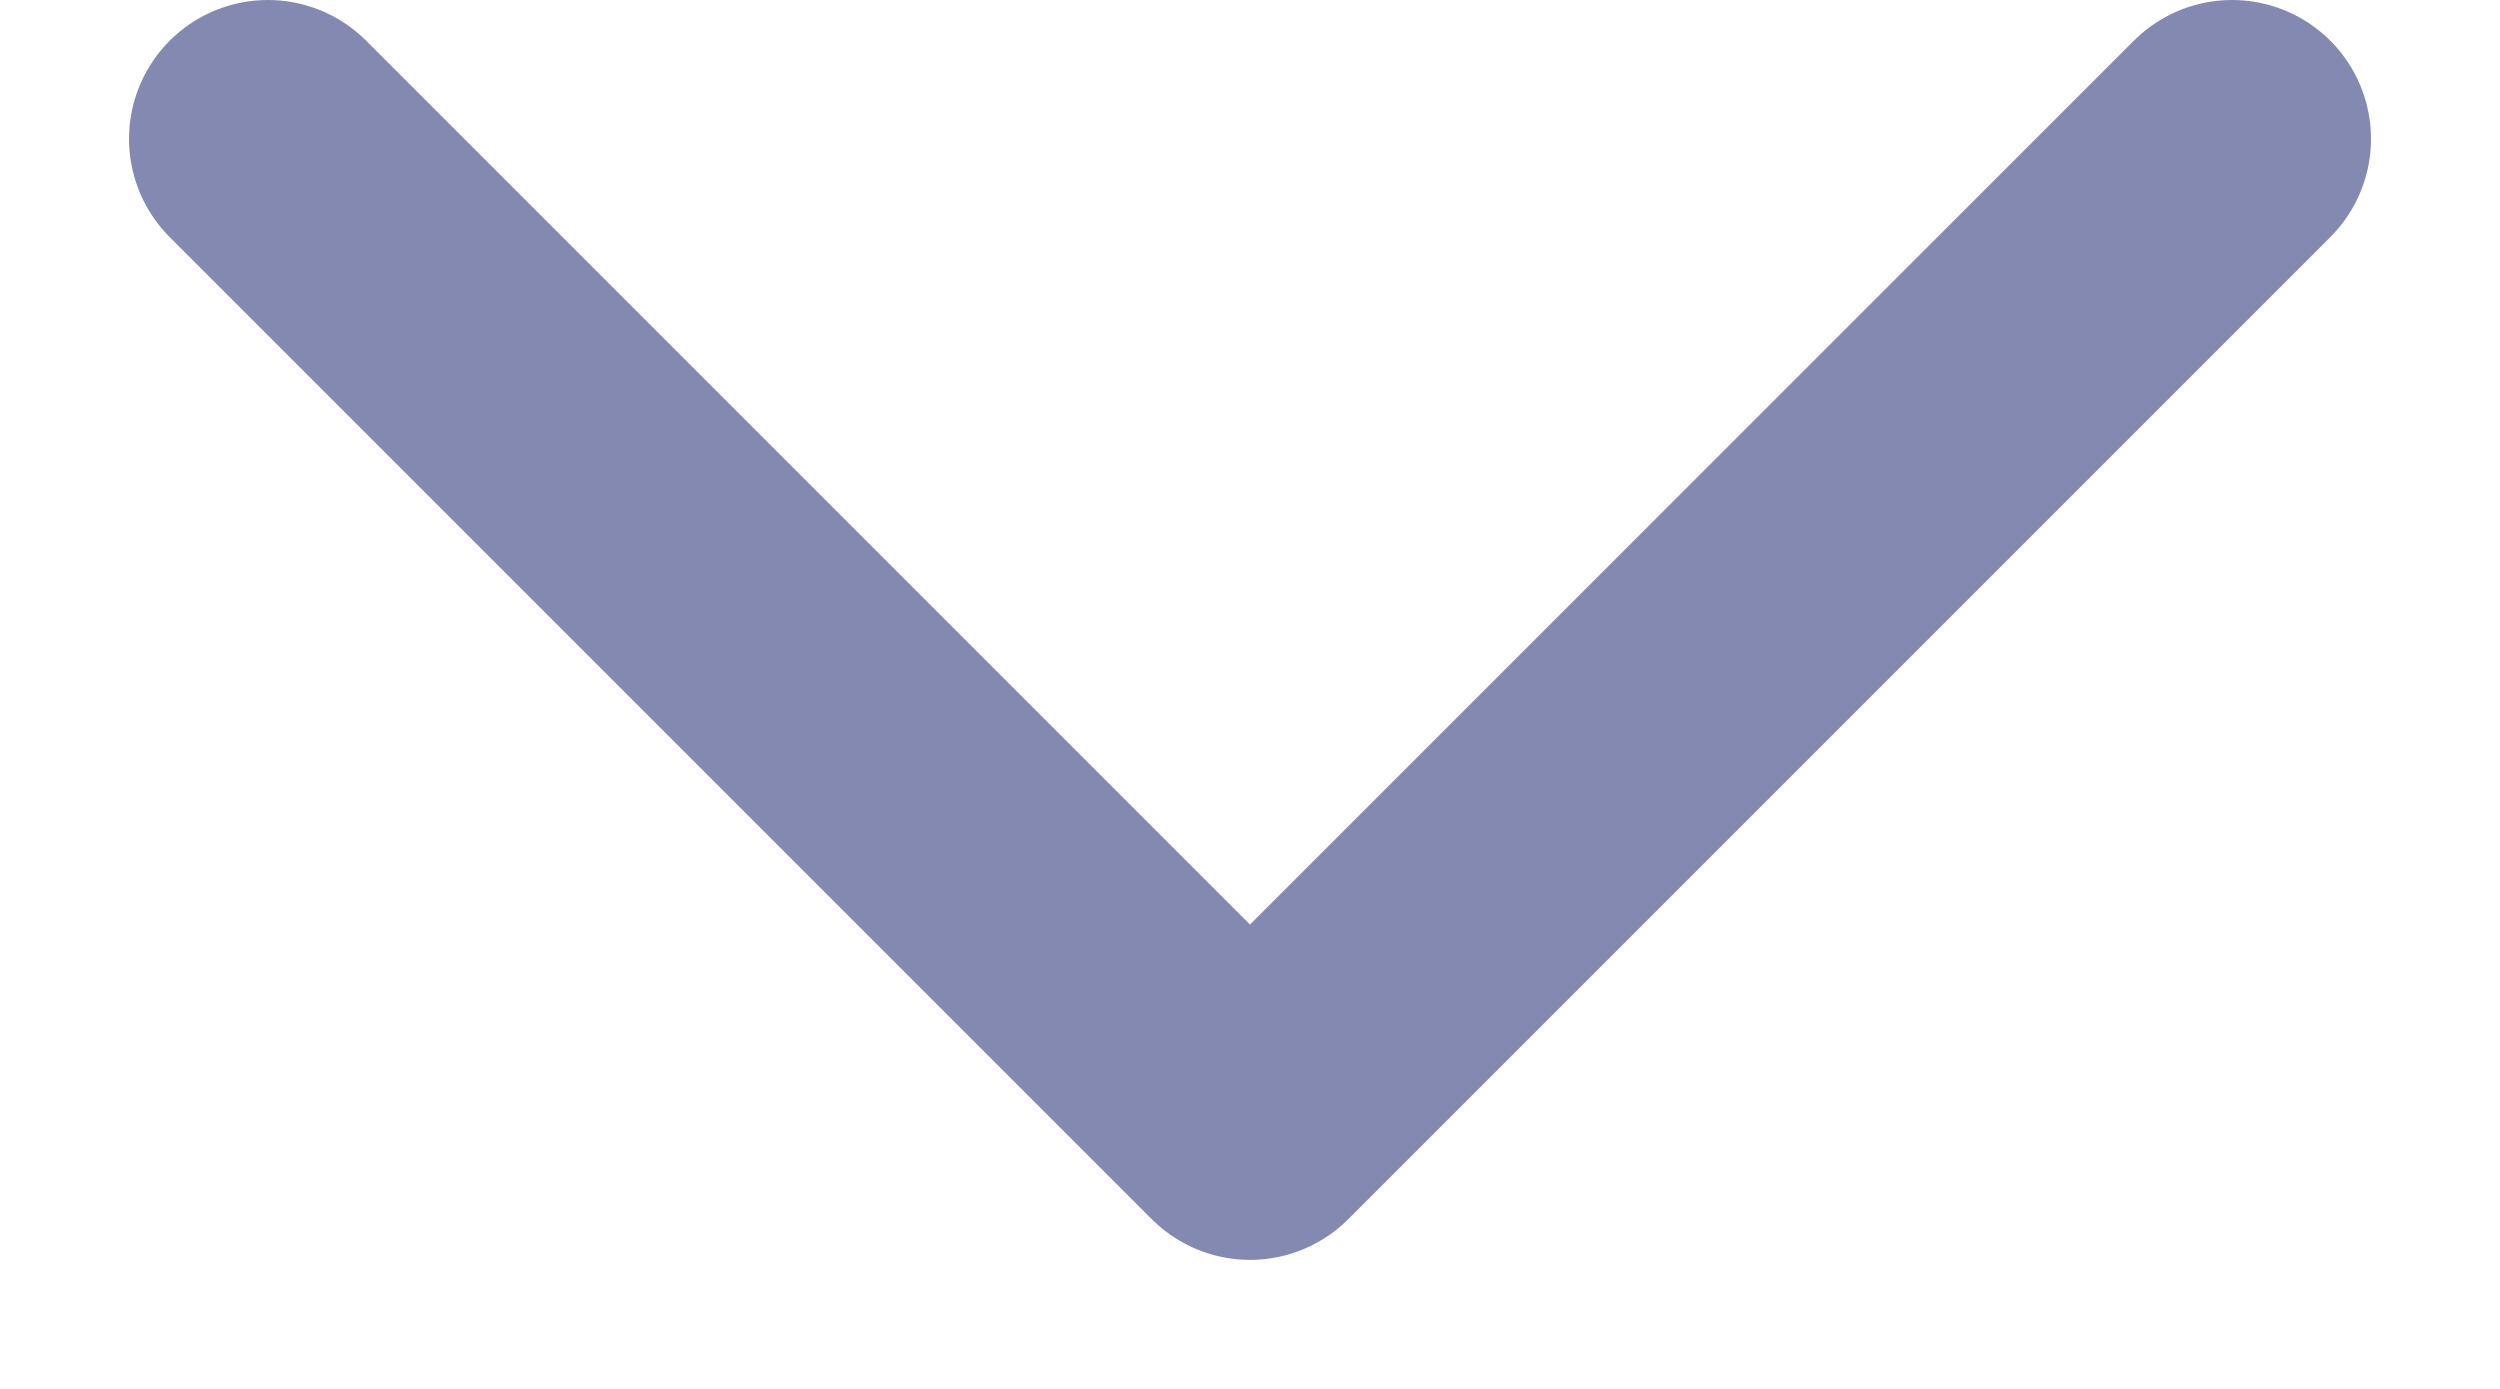 <?xml version="1.0" encoding="UTF-8"?>
<svg width="18px" height="10px" viewBox="0 0 18 10" version="1.1" xmlns="http://www.w3.org/2000/svg" xmlns:xlink="http://www.w3.org/1999/xlink">
    <title>dropdown 2</title>
    <g id="Page-1" stroke="none" stroke-width="1" fill="none" fill-rule="evenodd" stroke-linecap="round" stroke-linejoin="round">
        <g id="Birthday" transform="translate(-994, -378)" stroke="#8489B2" stroke-width="2">
            <polyline id="dropdown-2" transform="translate(1003, 379) rotate(-315) translate(-1003, -379) " points="1008 374 1008 384 998 384"></polyline>
        </g>
    </g>
</svg>